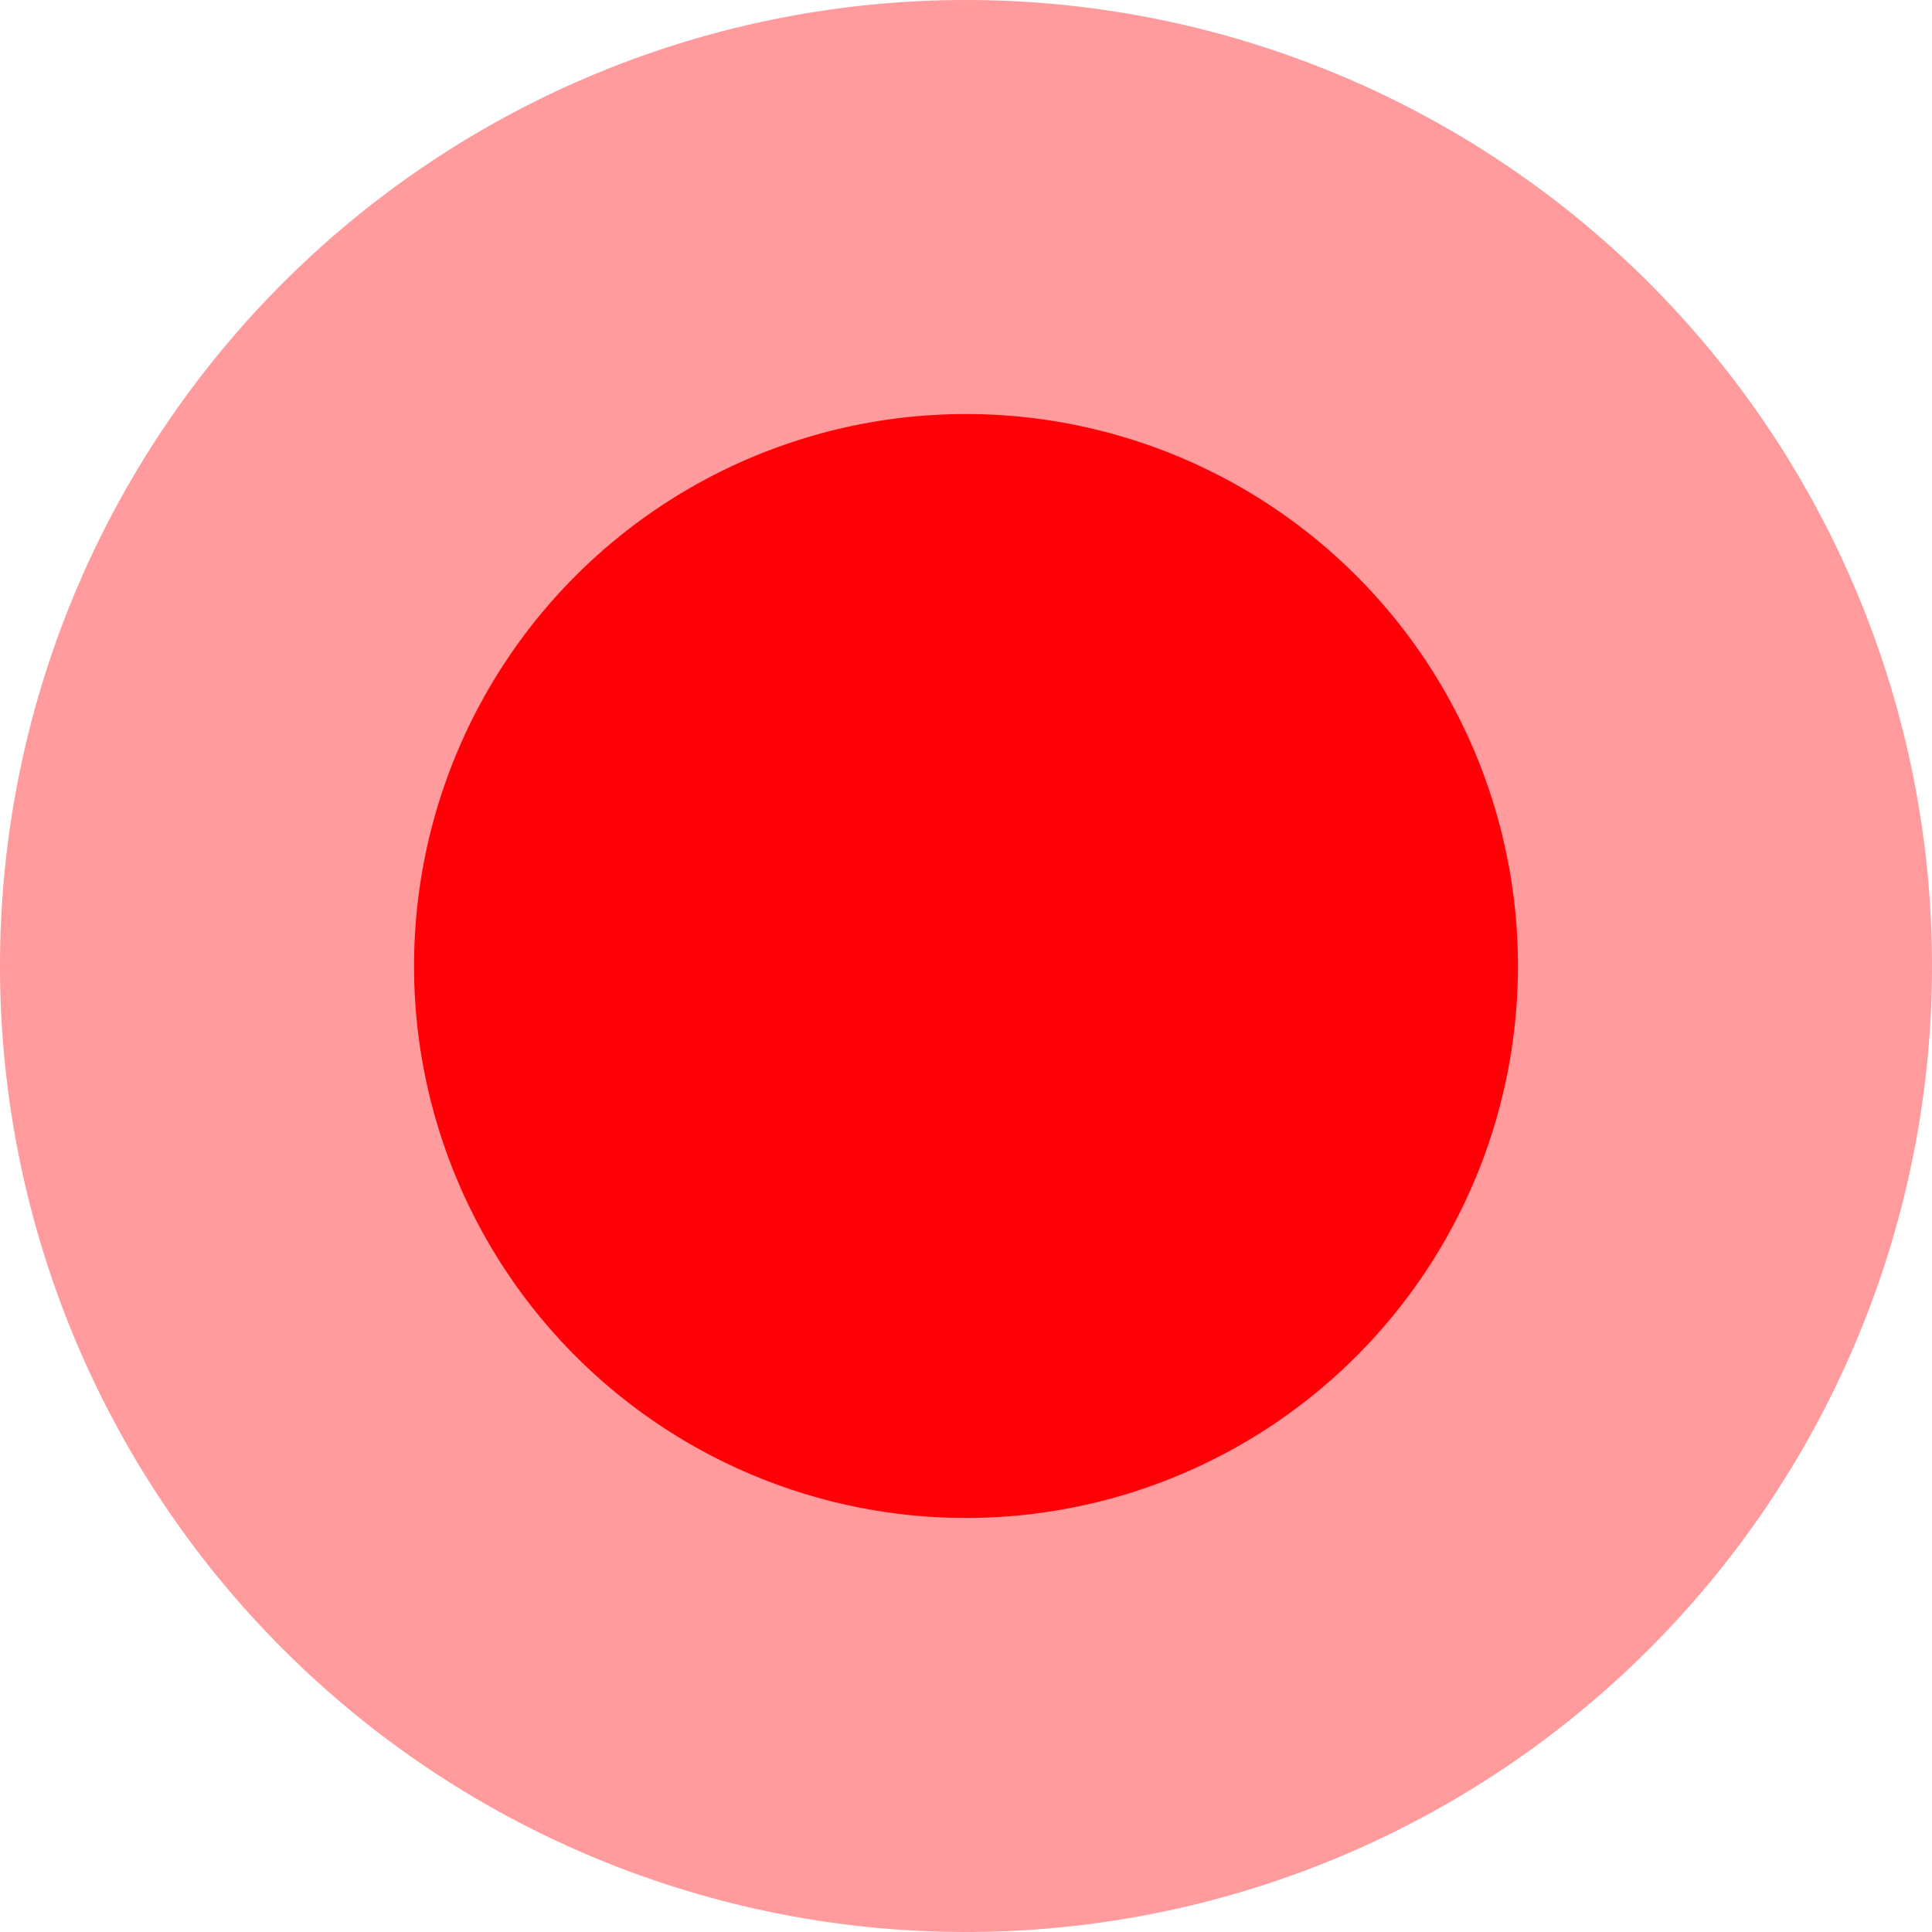 <?xml version="1.0" standalone="no"?><!DOCTYPE svg PUBLIC "-//W3C//DTD SVG 1.1//EN" "http://www.w3.org/Graphics/SVG/1.1/DTD/svg11.dtd"><svg t="1622165970364" class="icon" viewBox="0 0 1024 1024" version="1.1" xmlns="http://www.w3.org/2000/svg" p-id="3431" xmlns:xlink="http://www.w3.org/1999/xlink" width="200" height="200"><defs><style type="text/css"></style></defs><path d="M512 512m-512 0a512 512 0 1 0 1024 0 512 512 0 1 0-1024 0Z" fill="#FF9A9D" p-id="3432"></path><path d="M512 512m-292.544 0a292.544 292.544 0 1 0 585.088 0 292.544 292.544 0 1 0-585.088 0Z" fill="#FF0007" p-id="3433"></path></svg>
